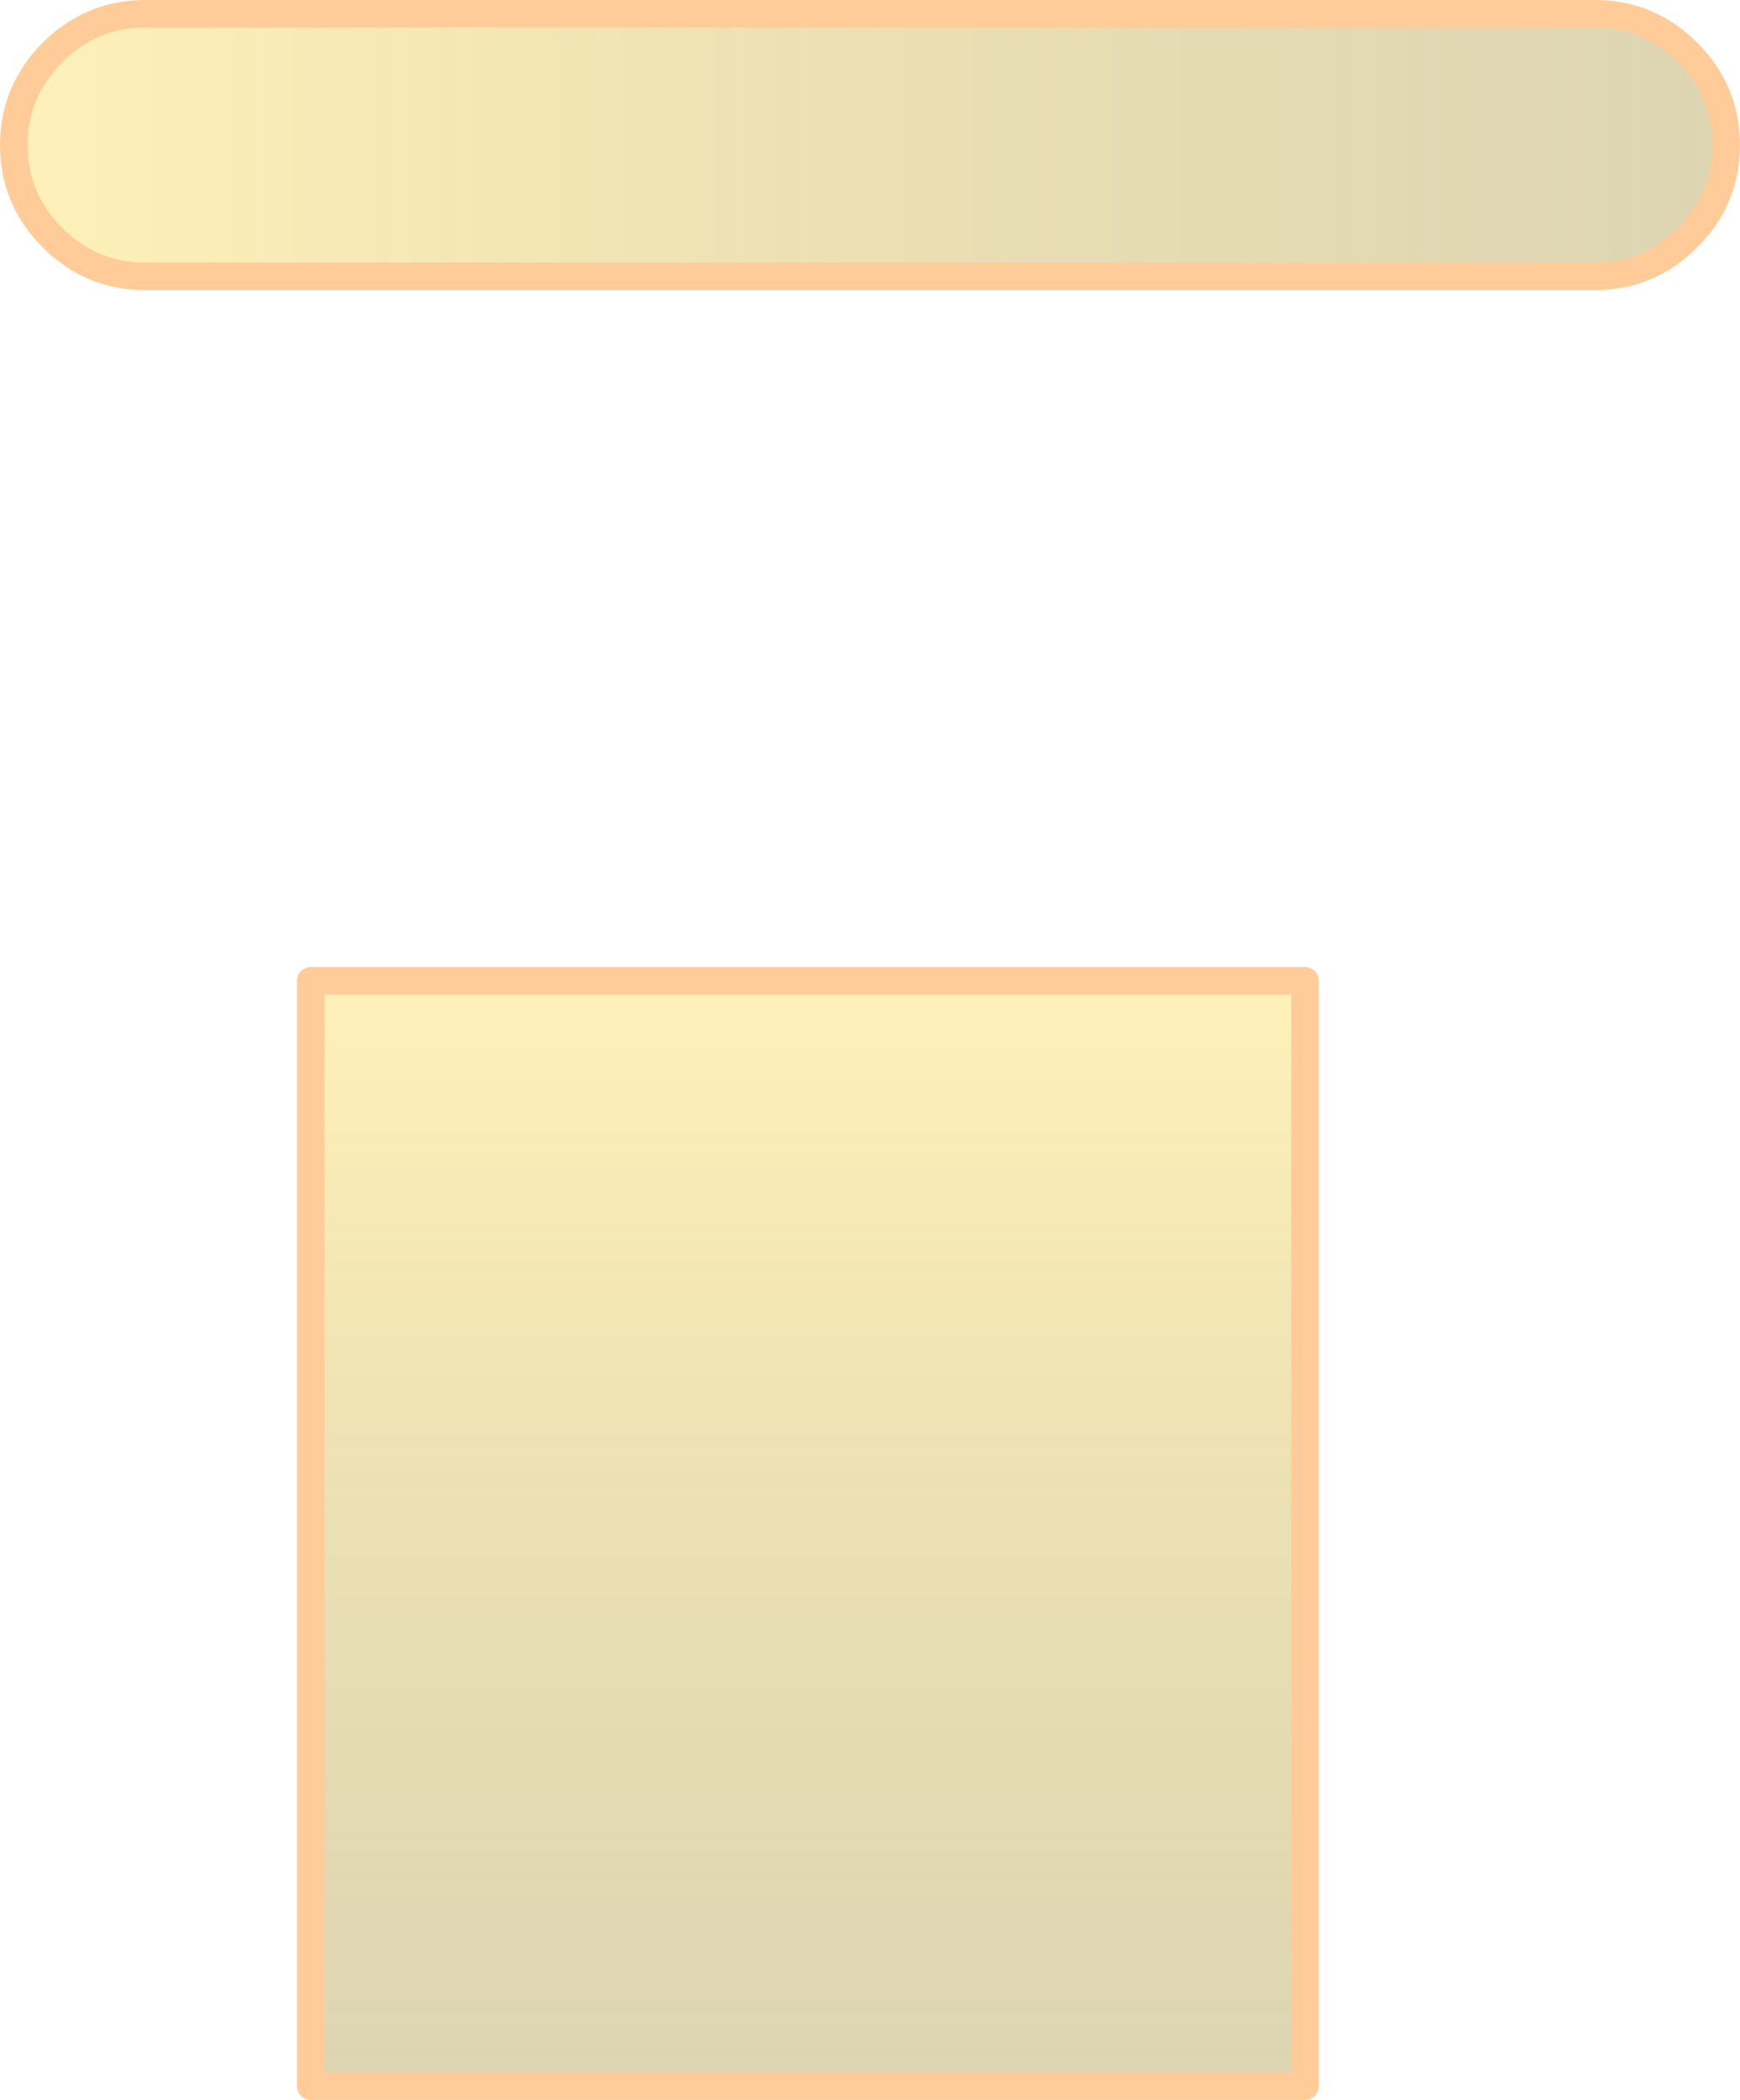 <?xml version="1.0" encoding="UTF-8" standalone="no"?>
<svg xmlns:xlink="http://www.w3.org/1999/xlink" height="76.0px" width="63.0px" xmlns="http://www.w3.org/2000/svg">
  <g transform="matrix(1.0, 0.0, 0.0, 1.0, 29.25, 55.5)">
    <path d="M18.0 20.0 L-18.0 20.0 -18.0 -20.0 18.0 -20.0 18.0 20.0" fill="url(#gradient0)" fill-rule="evenodd" stroke="none"/>
    <path d="M31.85 -53.6 Q33.25 -52.2 33.25 -50.25 33.25 -48.3 31.85 -46.9 30.45 -45.5 28.5 -45.5 L-24.0 -45.5 Q-25.95 -45.5 -27.35 -46.9 -28.75 -48.3 -28.75 -50.25 -28.75 -52.2 -27.35 -53.6 -25.95 -55.0 -24.0 -55.0 L28.5 -55.0 Q30.45 -55.0 31.85 -53.6" fill="url(#gradient1)" fill-rule="evenodd" stroke="none"/>
    <path d="M31.85 -53.6 Q30.45 -55.0 28.5 -55.0 L-24.0 -55.0 Q-25.95 -55.0 -27.35 -53.6 -28.75 -52.2 -28.75 -50.25 -28.75 -48.3 -27.35 -46.9 -25.95 -45.5 -24.0 -45.5 L28.5 -45.5 Q30.45 -45.5 31.85 -46.9 33.25 -48.3 33.25 -50.25 33.25 -52.2 31.85 -53.6 M18.0 20.0 L-18.0 20.0 -18.0 -20.0 18.0 -20.0 18.0 20.0" fill="none" stroke="#ffcc99" stroke-linecap="round" stroke-linejoin="round" stroke-width="1.0"/>
  </g>
  <defs>
    <linearGradient gradientTransform="matrix(0.0, 0.024, -0.024, 0.0, 0.0, 0.0)" gradientUnits="userSpaceOnUse" id="gradient0" spreadMethod="pad" x1="-819.2" x2="819.2">
      <stop offset="0.0" stop-color="#fedb4e" stop-opacity="0.4"/>
      <stop offset="1.0" stop-color="#8f7301" stop-opacity="0.302"/>
    </linearGradient>
    <linearGradient gradientTransform="matrix(0.038, 0.0, 0.0, 0.006, 2.25, -50.25)" gradientUnits="userSpaceOnUse" id="gradient1" spreadMethod="pad" x1="-819.2" x2="819.2">
      <stop offset="0.0" stop-color="#fedb4e" stop-opacity="0.4"/>
      <stop offset="1.0" stop-color="#8f7301" stop-opacity="0.302"/>
    </linearGradient>
  </defs>
</svg>
